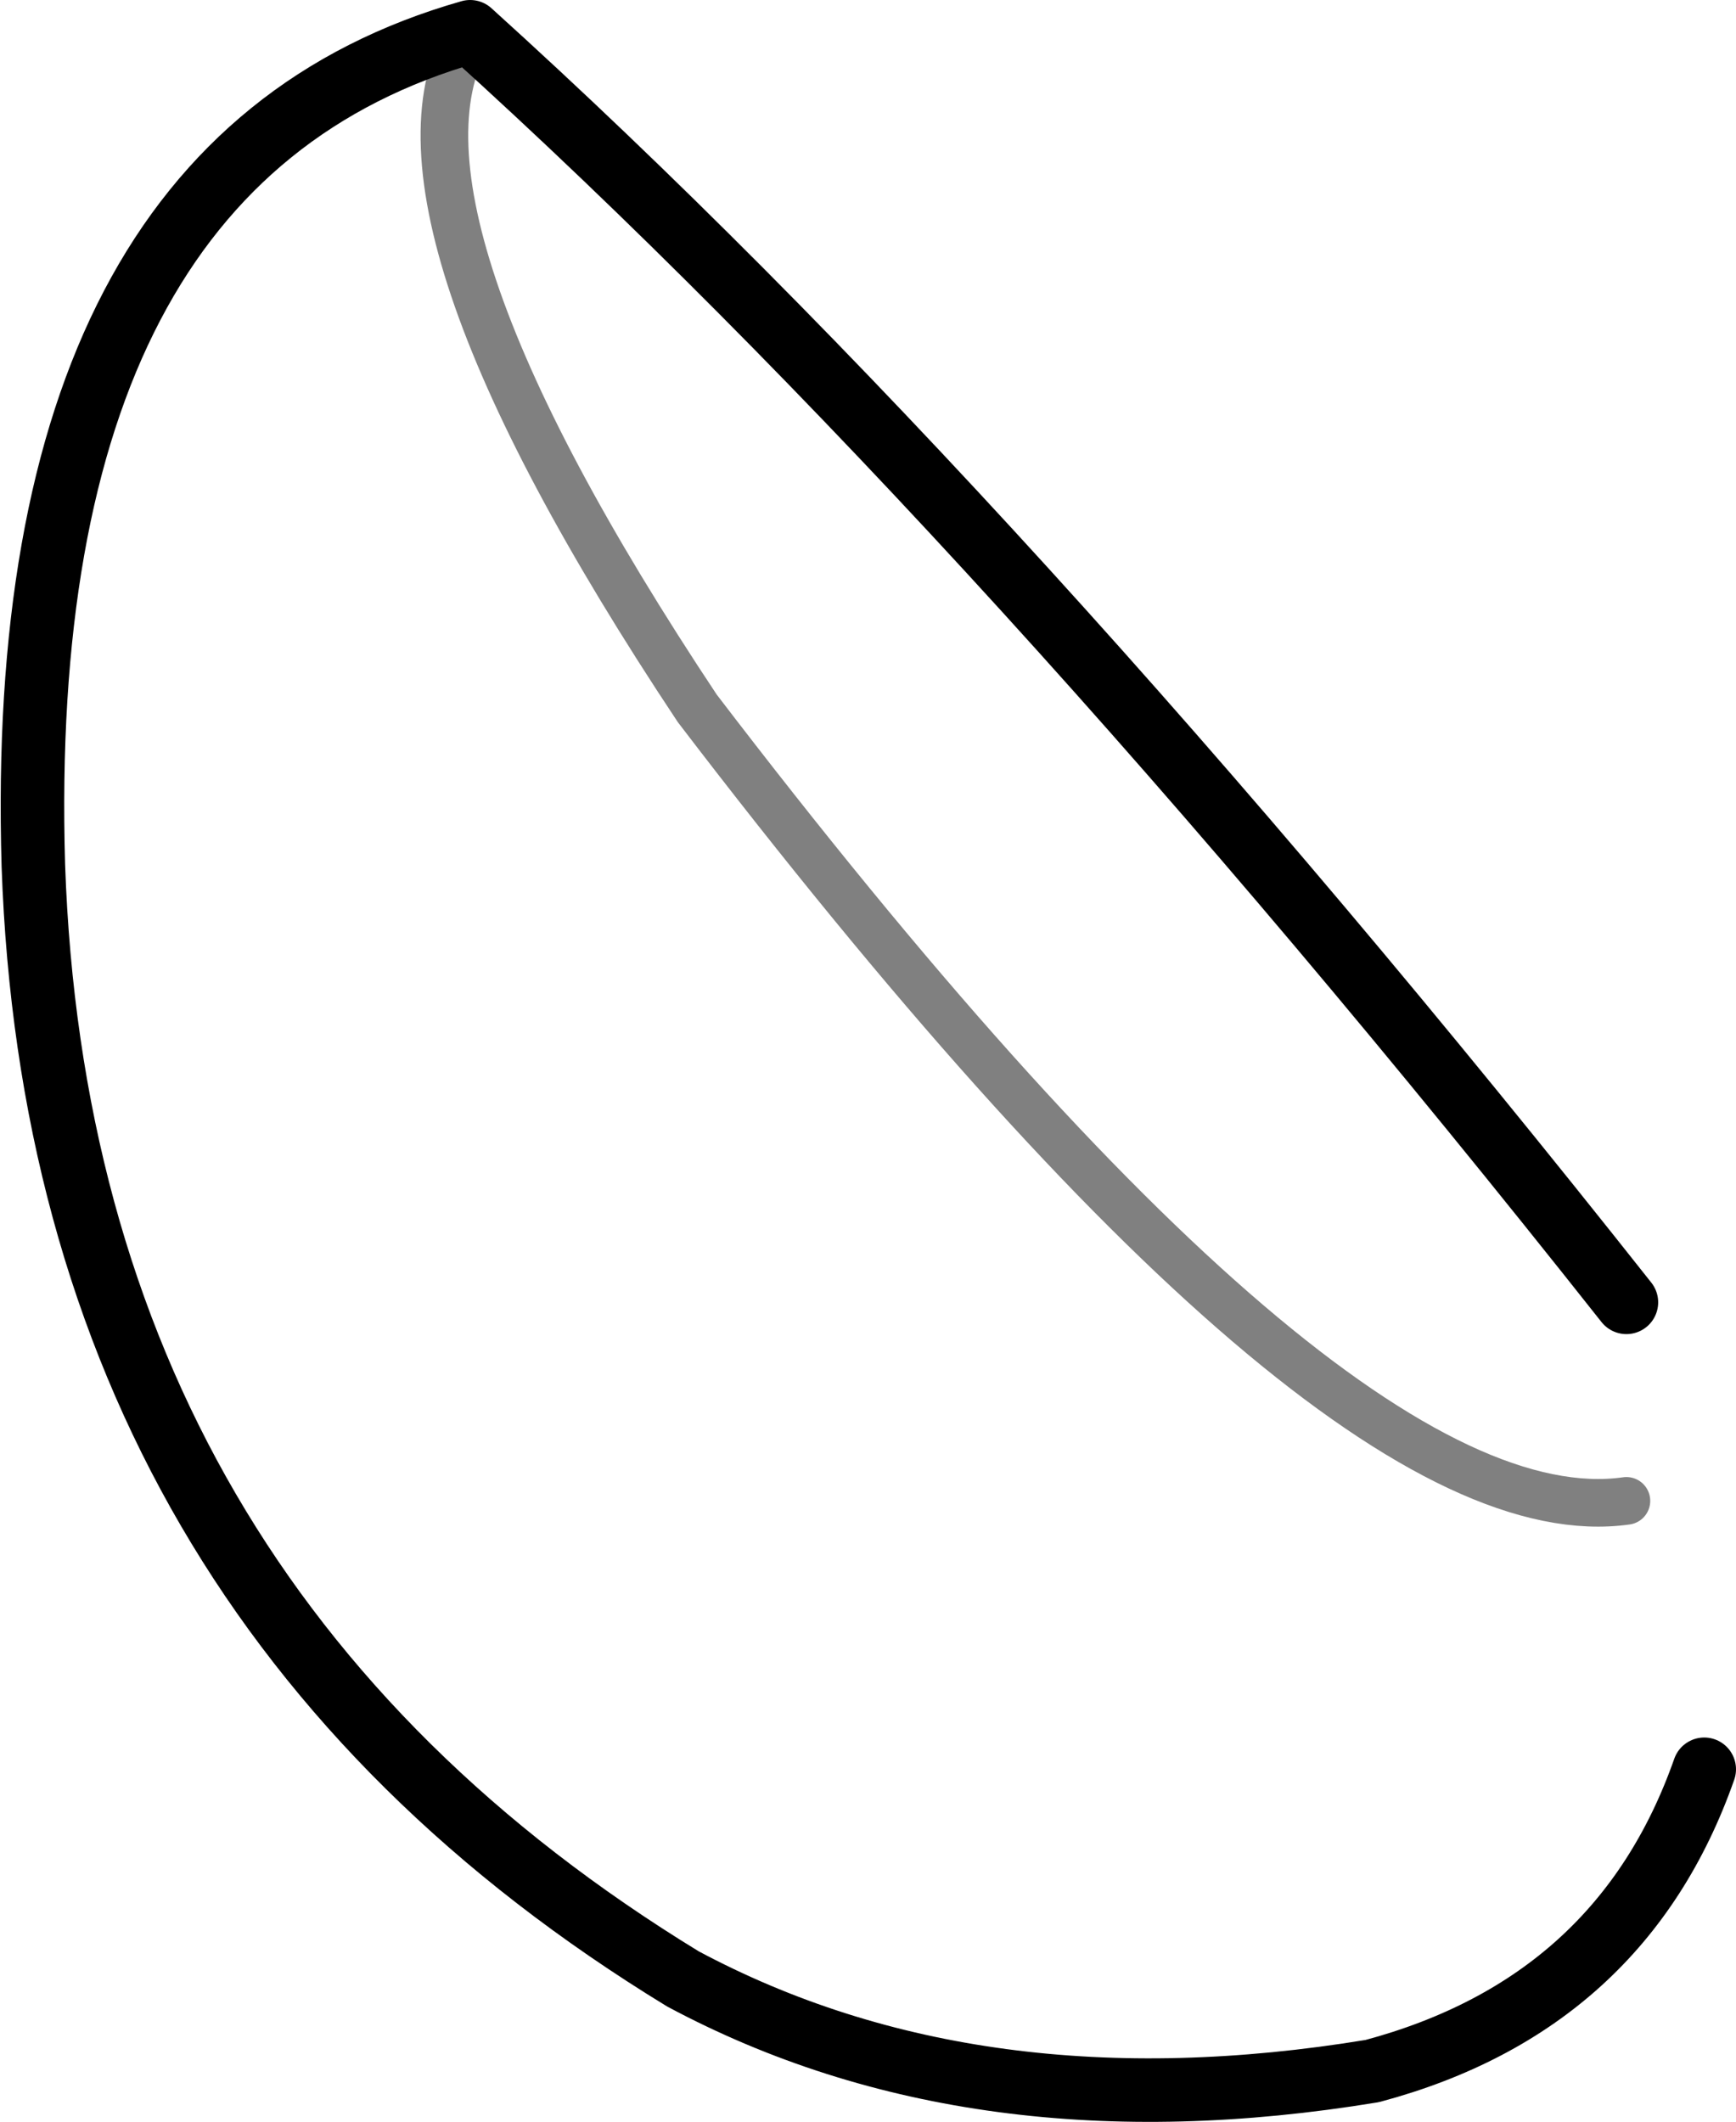 <?xml version="1.0" encoding="UTF-8" standalone="no"?>
<svg xmlns:ffdec="https://www.free-decompiler.com/flash" xmlns:xlink="http://www.w3.org/1999/xlink" ffdec:objectType="shape" height="66.8px" width="54.65px" xmlns="http://www.w3.org/2000/svg">
  <g transform="matrix(1.0, 0.0, 0.0, 1.0, 48.65, 92.9)">
    <path d="M-33.85 -91.9 Q-48.25 -87.8 -47.6 -65.65 -46.8 -42.6 -27.15 -30.6 -17.9 -25.65 -5.45 -27.7 2.4 -29.8 5.0 -37.2 M2.55 -51.9 Q-17.1 -76.75 -33.85 -91.9" fill="none" stroke="#000000" stroke-linecap="round" stroke-linejoin="round" stroke-width="2.0"/>
    <path d="M-33.85 -91.9 Q-37.2 -86.4 -26.7 -70.6 -6.65 -44.35 2.55 -45.65" fill="none" stroke="#000000" stroke-linecap="round" stroke-linejoin="round" stroke-opacity="0.498" stroke-width="1.5"/>
  </g>
</svg>
